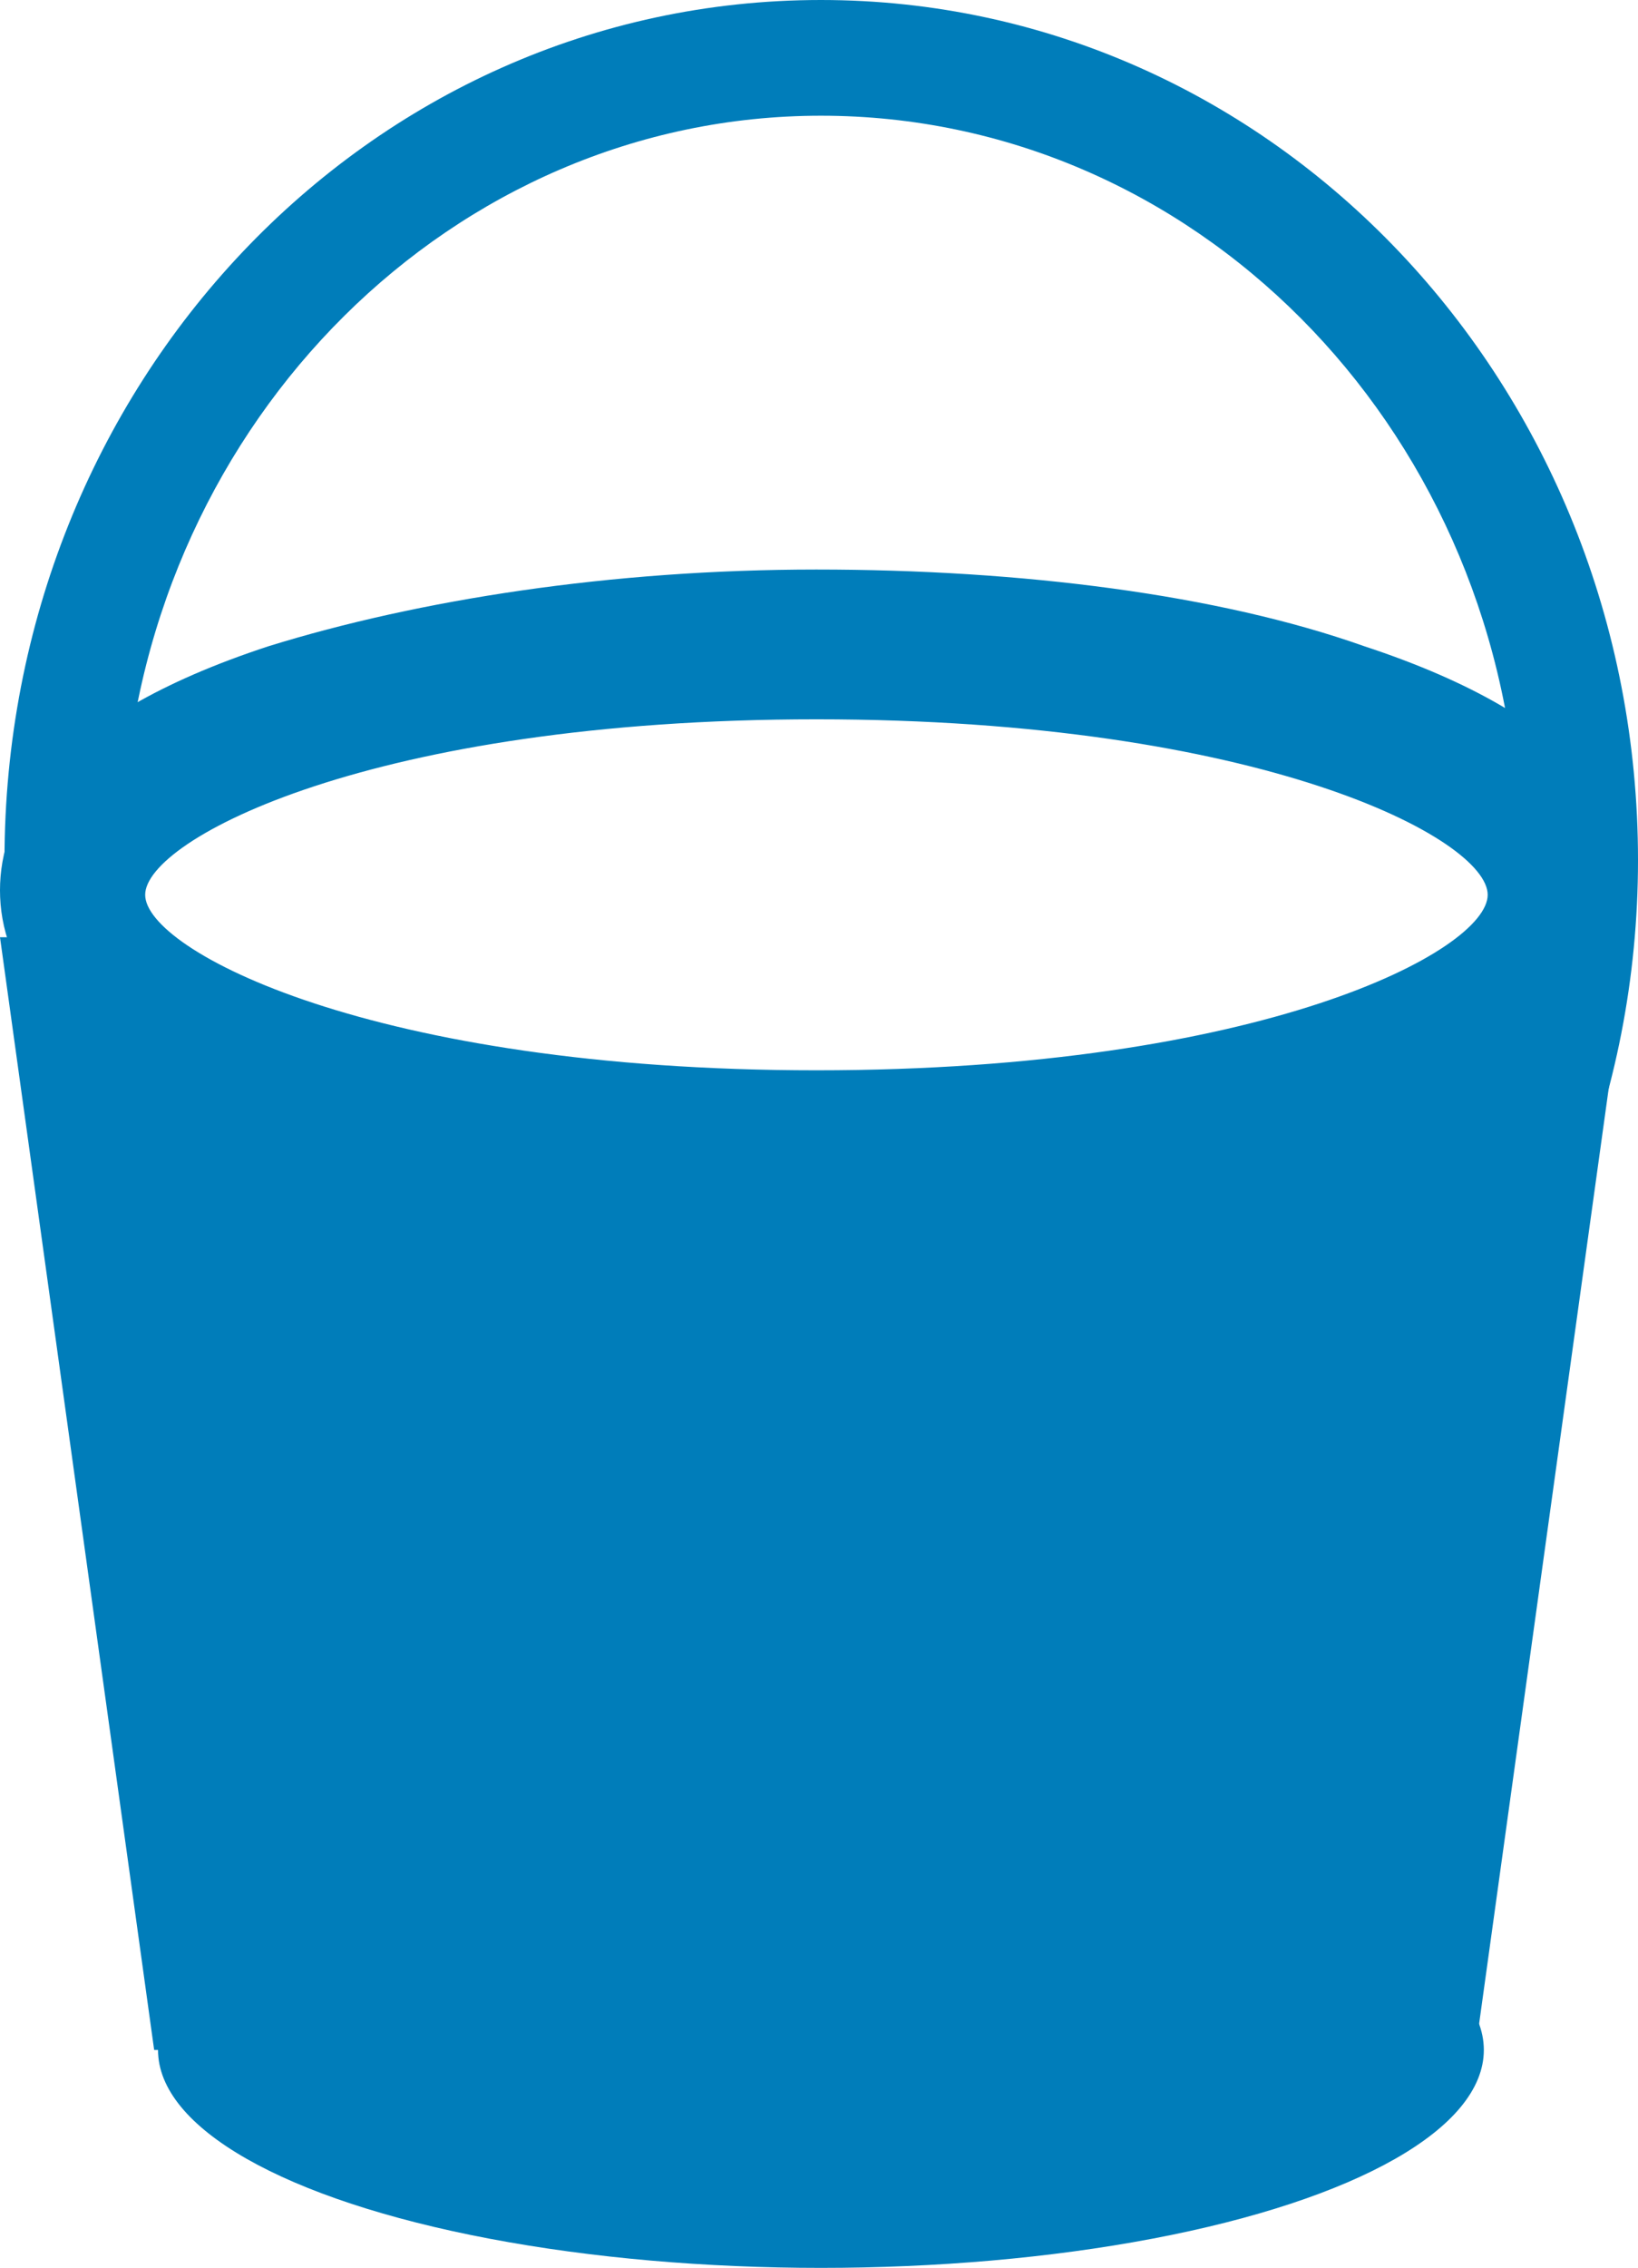 <?xml version="1.0" encoding="utf-8"?>
<!-- Generator: Adobe Illustrator 17.1.0, SVG Export Plug-In . SVG Version: 6.00 Build 0)  -->
<!DOCTYPE svg PUBLIC "-//W3C//DTD SVG 1.1//EN" "http://www.w3.org/Graphics/SVG/1.1/DTD/svg11.dtd">
<svg version="1.1" id="bucket-icon-svg" xmlns="http://www.w3.org/2000/svg" xmlns:xlink="http://www.w3.org/1999/xlink" x="0px"
	 y="0px" viewBox="362.2 112.9 255 352.8" enable-background="new 362.2 112.9 255 352.8" xml:space="preserve">
<g>
	<g>
		<path fill="#007DBA" d="M603.2,258.7c-9.3,18-56.6,32-113.8,32s-104.5-14-114.5-32h-12.7l24,173.1h205.7l24-173.1L603.2,258.7
			L603.2,258.7z"/>
	</g>
	<g>
		<ellipse fill="#007DBA" cx="490" cy="431.8" rx="103.2" ry="33.9"/>
	</g>
	<path fill="#007DBA" d="M574.5,213.4c-22.6-8-53.2-11.9-85.2-11.9s-61.9,4.7-85.2,11.9c-34.6,11.3-41.9,26.7-41.9,38
		s7.4,26.7,41.9,38c22.6,8,53.2,11.9,85.2,11.9c32.6,0,62.6-4,85.2-11.9c34.6-11.3,41.9-26.7,41.9-38S609.2,224.8,574.5,213.4z
		 M489.3,290.7c-63.9,0-115.8-17.3-115.8-38.6s51.9-38.6,115.8-38.6s115.8,17.3,115.8,38.6C605.2,273.4,553.3,290.7,489.3,290.7z"/>
	<path fill="#007DBA" d="M489.3,206.7c-63.9,0-120.5,24.6-120.5,46s55.9,48.6,120.5,48.6s122.5-28.6,122.5-49.9
		C611.8,230.1,553.3,206.7,489.3,206.7z M489.3,279.4c-69.2,0-104.5-18.7-104.5-27.3c0-8.6,35.3-27.3,104.5-27.3
		s104.5,18.6,104.5,27.3S558.6,279.4,489.3,279.4z"/>
	<g>
		<path fill="#007DBA" d="M490,112.9c-70.6,0-127.1,59.9-127.1,133.8S420.1,380.5,490,380.5s127.2-59.9,127.2-133.8
			S560.5,112.9,490,112.9z M490,362.6c-53.9,0-98.5-41.3-107.2-95.2c-6-4.7-9.3-10-9.3-15.3c0-4.7,2.7-9.3,8-14
			c4-59.9,51.3-107.2,108.5-107.2c57.9,0,105.2,47.9,108.5,108.5c4,4,6.6,8,6.6,12.7c0,4.7-2.7,9.3-7.4,13.3
			C588.5,320.6,543.9,362.6,490,362.6z"/>
		<path fill="#007DBA" d="M605.2,252.1c0-4.7-2-8.6-6.6-12.7c0,2.7,0.6,4.7,0.6,7.4c0,6.6-0.6,12.7-1.3,18.7
			C601.8,261.3,605.2,256.7,605.2,252.1z"/>
		<path fill="#007DBA" d="M380.8,238.1c-4.7,4-8,8.6-8,14s3.3,10.7,9.3,15.3c-1.3-6.6-2-13.3-2-20.6
			C380.8,243.4,380.8,240.7,380.8,238.1z"/>
	</g>
</g>
</svg>
